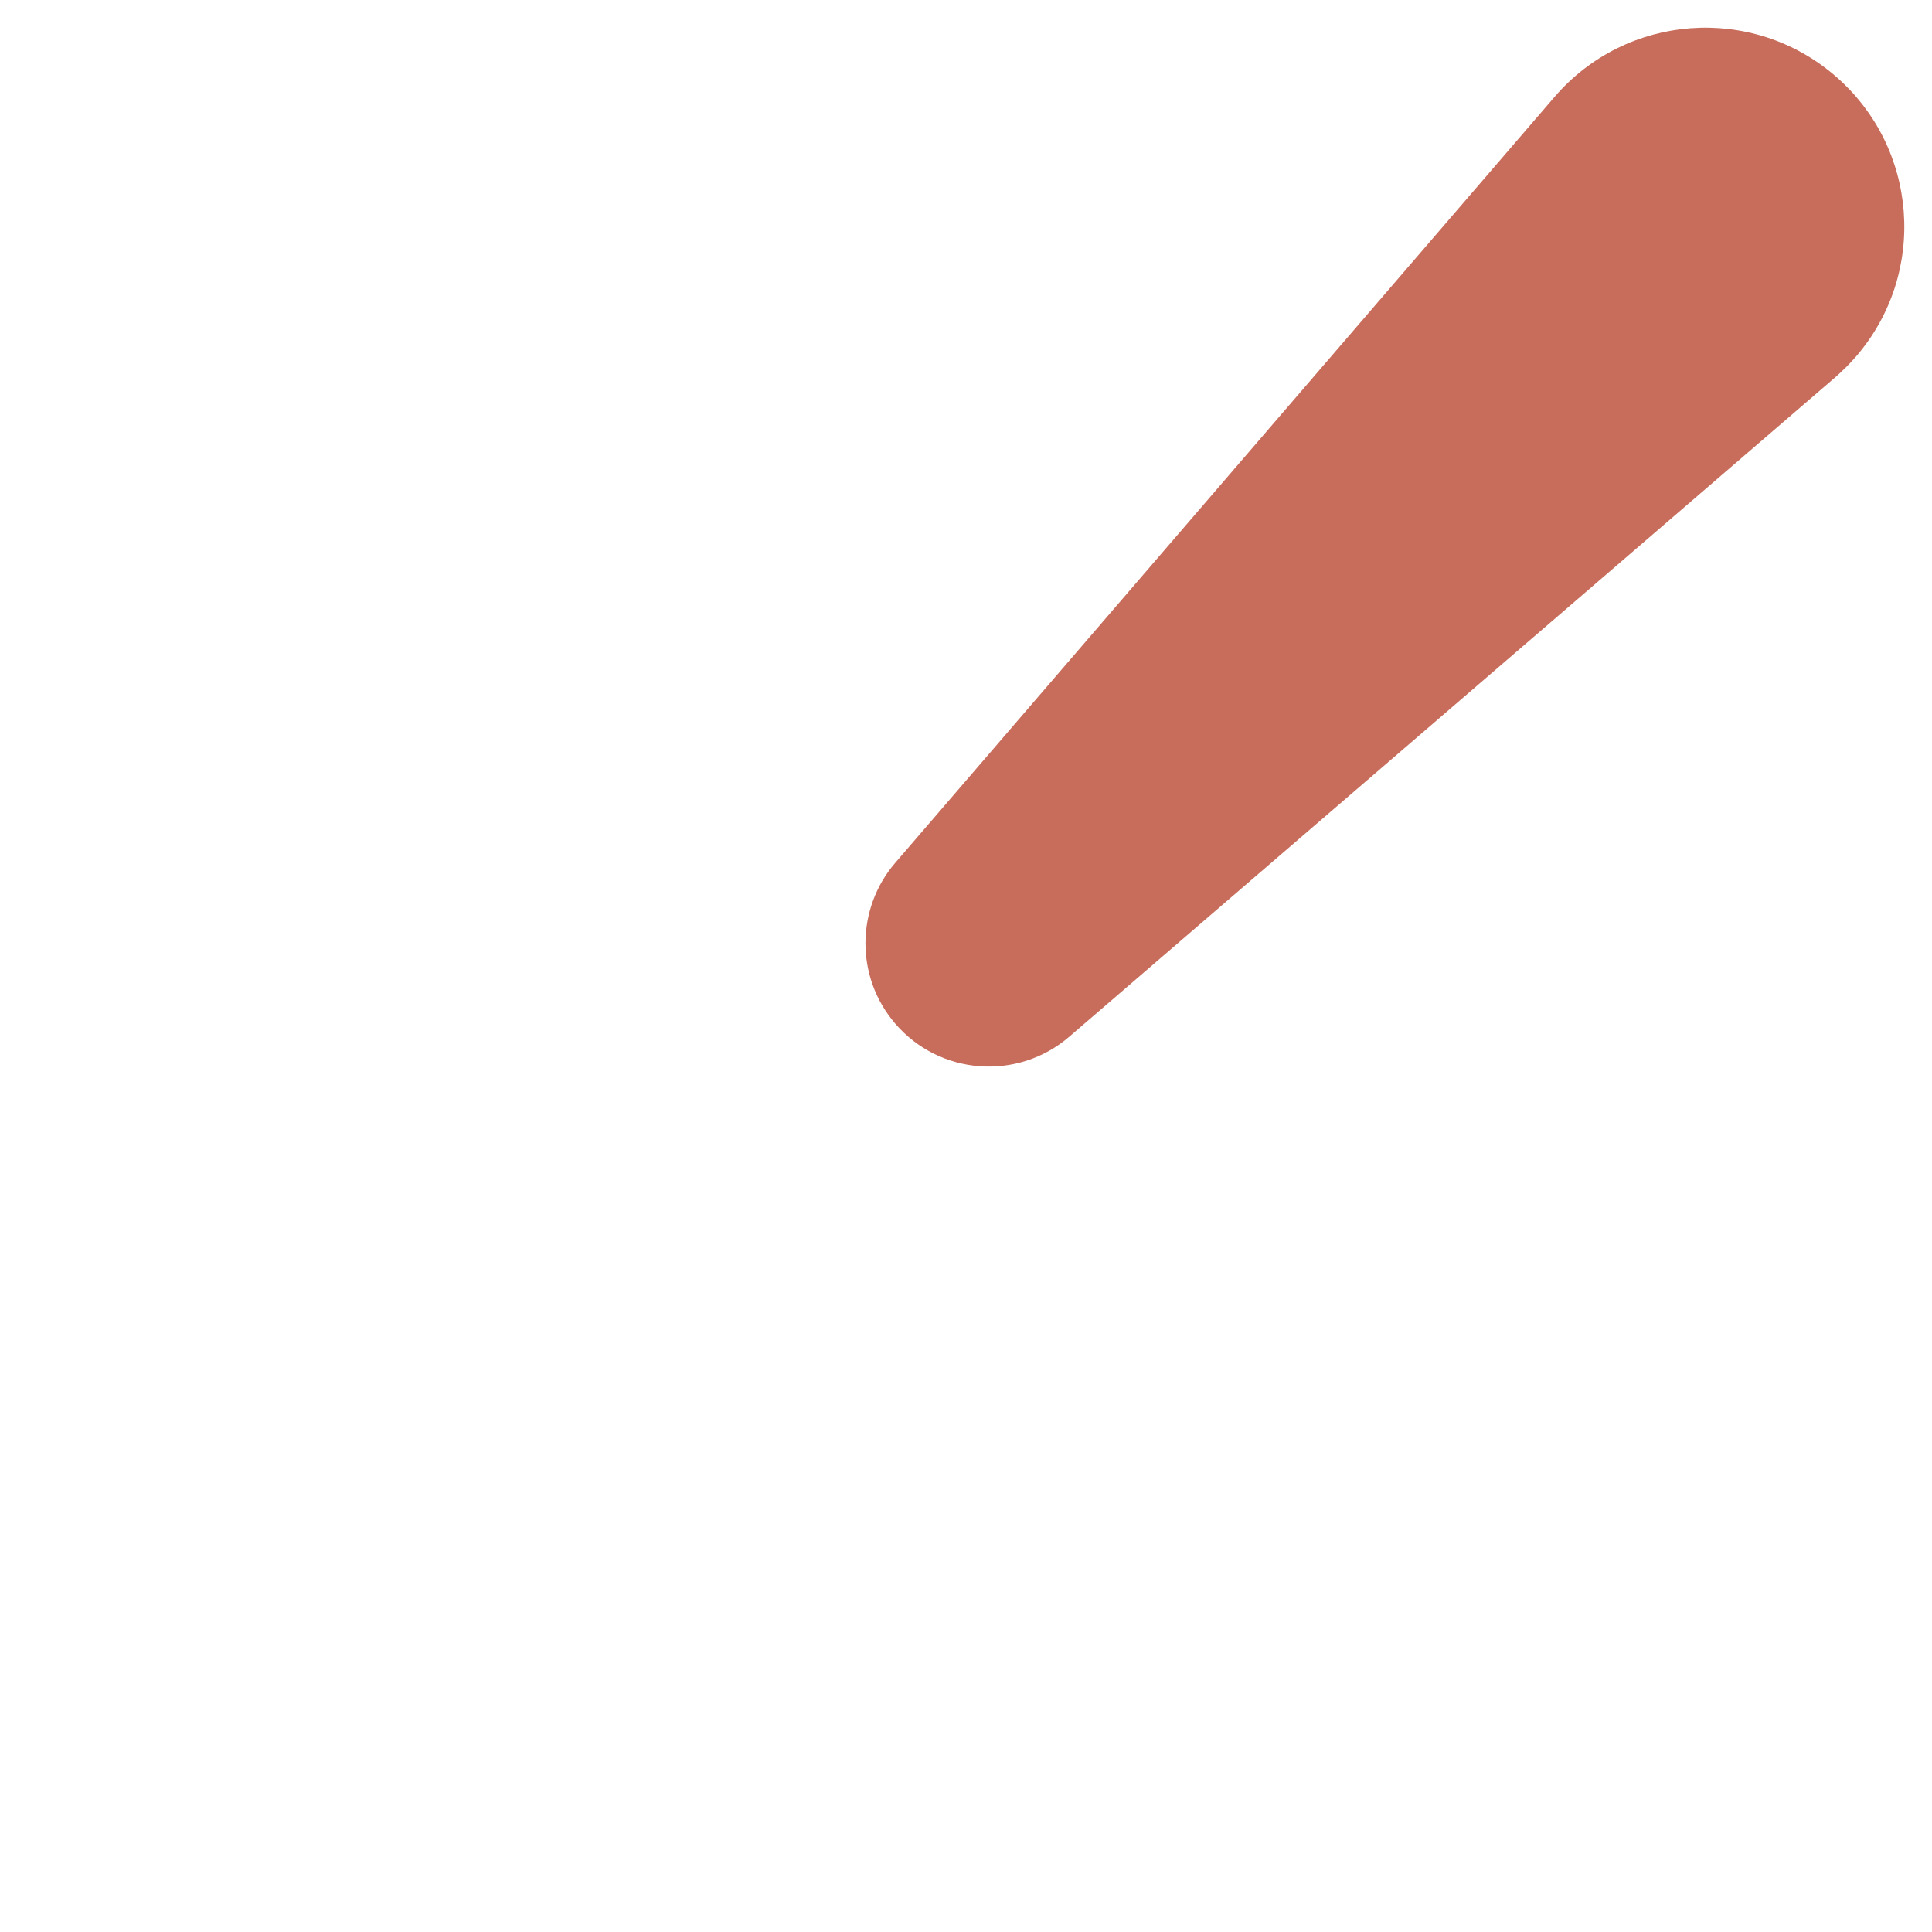 <?xml version="1.0" encoding="utf-8"?>
<!-- Generator: Adobe Illustrator 29.6.0, SVG Export Plug-In . SVG Version: 9.03 Build 0)  -->
<svg version="1.1" xmlns="http://www.w3.org/2000/svg" xmlns:xlink="http://www.w3.org/1999/xlink" x="0px" y="0px"
	 viewBox="0 0 200 200" style="enable-background:new 0 0 200 200;" xml:space="preserve">
<g id="Layer_1" style="display:none;">
</g>
<g id="Item_x5F_1" style="display:none;">
	<path style="display:inline;fill:#FADC60;" d="M58.513,161.629c0,11.124-9.018,20.142-20.142,20.142s-20.142-9.018-20.142-20.142
		s9.018-20.142,20.142-20.142S58.513,150.505,58.513,161.629z"/>
</g>
<g id="Item_x5F_2" style="display:none;">
	<path style="display:inline;fill:#E6CB59;" d="M32.42,155.678c6.424-6.424,16.105-7.599,23.725-3.531
		c-0.913-1.711-2.089-3.319-3.531-4.761c-7.866-7.866-20.619-7.866-28.485,0c-7.866,7.866-7.866,20.619,0,28.485
		c1.442,1.442,3.05,2.618,4.761,3.531C24.821,171.784,25.996,162.102,32.42,155.678z"/>
</g>
<g id="Layer_18" style="display:none;">
	<path style="display:inline;fill:#FADC60;" d="M58.513,161.629c0,11.124-9.018,20.142-20.142,20.142s-20.142-9.018-20.142-20.142
		s9.018-20.142,20.142-20.142S58.513,150.505,58.513,161.629z"/>
	<path style="display:inline;fill:#E6CB59;" d="M32.42,155.678c6.424-6.424,16.105-7.599,23.725-3.531
		c-0.913-1.711-2.089-3.319-3.531-4.761c-7.866-7.866-20.619-7.866-28.485,0c-7.866,7.866-7.866,20.619,0,28.485
		c1.442,1.442,3.05,2.618,4.761,3.531C24.821,171.784,25.996,162.102,32.42,155.678z"/>
	<path style="display:inline;" d="M174.857,0.082c-6.037,0.452-11.903,3.165-16.081,8.019L147.165,21.59
		c-1.056,1.227-0.918,3.078,0.309,4.134c1.228,1.056,3.078,0.918,4.134-0.309c0,0,11.606-13.483,11.611-13.489
		c6.28-7.296,17.615-8.141,24.909-1.863c8.022,6.905,7.931,19.847,0,26.772l-67.793,58.357c-2.995-4.864-6.163-7.862-6.924-8.549
		c-0.687-0.761-3.685-3.929-8.548-6.924l39.07-45.388c1.056-1.227,0.918-3.078-0.309-4.134c-1.228-1.056-3.078-0.918-4.134,0.309
		L99.524,76.934c-0.581-0.251-1.177-0.494-1.79-0.724c-9.075-3.408-23.361-4.81-39.881,7.861
		C44.567,94.262,36.557,96.506,28.81,98.676c-5.777,1.618-11.234,3.147-18.077,7.705c-5.276,3.514-10.399,7.573-10.718,14.418
		c-0.185,3.974,1.322,7.865,4.134,10.677l16.035,16.035c-6.998,9.043-6.357,22.128,1.937,30.422
		c4.358,4.358,10.152,6.758,16.315,6.758c5.174,0,10.086-1.698,14.108-4.82c0,0,16.028,16.028,16.033,16.033
		c5.787,5.787,15.633,5.368,20.866-0.939c5.904-7.117,9.457-14.882,11.933-23.721c2.17-7.747,4.414-15.758,14.606-29.044
		c12.671-16.52,11.268-30.805,7.861-39.881c-0.23-0.613-0.473-1.209-0.724-1.79c0,0,68.848-59.265,68.848-59.265
		c10.661-9.304,10.761-26.369-0.016-35.646C187.094,1.437,180.89-0.369,174.857,0.082z M38.436,178.829
		c-4.597,0-8.919-1.79-12.17-5.041c-6.004-6.004-6.636-15.376-1.897-22.09l23.988,23.988
		C45.476,177.728,42.041,178.829,38.436,178.829z M111.332,138.632c-10.881,14.184-13.388,23.135-15.6,31.031
		c-1.283,4.578-2.421,8.642-5.051,13.333l-11.2-11.2c-1.145-1.145-3.001-1.145-4.146,0c-1.112,1.113-1.132,3.014,0,4.146
		l12.09,12.09c-0.763,1.044-1.588,2.1-2.493,3.191c-3.063,3.693-8.828,3.916-12.208,0.537l-17.972-17.972
		c0,0-46.444-46.444-46.457-46.457c-3.394-3.394-3.158-9.145,0.537-12.208c1.09-0.904,2.146-1.73,3.191-2.493l55.02,55.02
		c1.145,1.145,3.001,1.145,4.146,0c1.145-1.145,1.145-3.001,0-4.146l-54.131-54.131c4.691-2.631,8.755-3.769,13.333-5.051
		c7.897-2.212,16.847-4.719,31.031-15.6c11.472-8.799,22.924-11.189,34.036-7.104c5.632,2.07,9.537,5.465,13.956,9.317
		c4.1,3.573,7.154,8.582,9.02,13.66C122.52,115.709,120.13,127.16,111.332,138.632z"/>
</g>
<g id="Item_x5F_3" style="display:none;">
	<path style="display:inline;fill:#FD6F71;" d="M87.122,193.106c1.583-1.908,2.913-3.697,4.046-5.399l-32.322-46.553l-46.553-32.322
		c-1.702,1.133-3.491,2.463-5.399,4.046c-5.071,4.205-5.396,11.878-0.738,16.537l64.429,64.429
		C75.244,198.502,82.917,198.177,87.122,193.106z"/>
</g>
<g id="Layer_16" style="display:none;">
	<path style="display:inline;fill:#FD6F71;" d="M87.122,193.106c1.583-1.908,2.913-3.697,4.046-5.399l-32.322-46.553l-46.553-32.322
		c-1.702,1.133-3.491,2.463-5.399,4.046c-5.071,4.205-5.396,11.878-0.738,16.537l64.429,64.429
		C75.244,198.502,82.917,198.177,87.122,193.106z"/>
	<path style="display:inline;fill:#E36465;" d="M15.186,121.169c1.908-1.583,3.697-2.913,5.399-4.046l41.659,28.924l-3.398-4.894
		l-46.553-32.322c-1.702,1.133-3.491,2.463-5.399,4.046c-5.071,4.205-5.396,11.878-0.738,16.537l8.292,8.292
		C9.79,133.048,10.115,125.375,15.186,121.169z"/>
</g>
<g id="Item_x5F_4" style="display:none;">
	<path style="display:inline;fill:#E36465;" d="M15.186,121.169c1.908-1.583,3.697-2.913,5.399-4.046l41.659,28.924l-3.398-4.894
		l-46.553-32.322c-1.702,1.133-3.491,2.463-5.399,4.046c-5.071,4.205-5.396,11.878-0.738,16.537l8.292,8.292
		C9.79,133.048,10.115,125.375,15.186,121.169z"/>
</g>
<g id="Item_x5F_5">
	<path style="fill:#C86D5C;" d="M92.681,89.312l68.251-79.287c7.42-8.62,20.423-9.593,29.043-2.173
		c8.62,7.42,9.593,20.423,2.173,29.043c-0.653,0.759-1.44,1.533-2.173,2.173l-79.287,68.251c-5.345,4.6-13.406,3.998-18.007-1.347
		C88.503,101.118,88.62,94.02,92.681,89.312z"/>
</g>
<g id="Layer_14" style="display:none;">
	<path style="display:inline;fill:#C86D5C;" d="M92.681,89.312l68.251-79.287c7.42-8.62,20.423-9.593,29.043-2.173
		c8.62,7.42,9.593,20.423,2.173,29.043c-0.653,0.759-1.44,1.533-2.173,2.173l-79.287,68.251c-5.345,4.6-13.406,3.998-18.007-1.347
		C88.503,101.118,88.62,94.02,92.681,89.312z"/>
	<path style="display:inline;fill:#AD4F3D;" d="M100.973,97.604l68.251-79.287c6.441-7.482,17.087-9.198,25.423-4.669
		c-1.16-2.141-2.717-4.112-4.671-5.795c-8.62-7.42-21.623-6.447-29.043,2.173L92.681,89.312c-4.061,4.708-4.179,11.805,0,16.66
		c1.601,1.86,3.622,3.144,5.801,3.836C97.164,105.658,98.038,101.007,100.973,97.604z"/>
</g>
<g id="Item_x5F_6" style="display:none;">
	<path style="display:inline;fill:#AD4F3D;" d="M100.973,97.604l68.251-79.287c6.441-7.482,17.087-9.198,25.423-4.669
		c-1.16-2.141-2.717-4.112-4.671-5.795c-8.62-7.42-21.623-6.447-29.043,2.173L92.681,89.312c-4.061,4.708-4.179,11.805,0,16.66
		c1.601,1.86,3.622,3.144,5.801,3.836C97.164,105.658,98.038,101.007,100.973,97.604z"/>
</g>
<g id="Item_x5F_7" style="display:none;">
	<path style="display:inline;fill:#FADC60;" d="M91.168,187.707l-78.875-78.875c15.428-10.275,23.661-4.307,47.279-22.424
		c29.914-22.944,51.696,2.323,51.696,2.323s25.267,21.782,2.323,51.696C95.475,164.046,101.444,172.279,91.168,187.707z"/>
</g>
<g id="Item_x5F_8" style="display:none;">
	<path style="display:inline;fill:#E6CB59;" d="M115.225,93.067c-2.182-2.805-3.956-4.336-3.956-4.336s-21.782-25.267-51.696-2.323
		c-23.617,18.117-31.851,12.149-47.279,22.424l8.292,8.292c15.428-10.276,23.661-4.307,47.279-22.424
		C89.851,77.836,107.444,87.017,115.225,93.067z"/>
</g>
<g id="Layer_15" style="display:none;">
	<path style="display:inline;fill:#FADC60;" d="M91.168,187.707l-78.875-78.875c15.428-10.275,23.661-4.307,47.279-22.424
		c29.914-22.944,51.696,2.323,51.696,2.323s25.267,21.782,2.323,51.696C95.475,164.046,101.444,172.279,91.168,187.707z"/>
	<path style="display:inline;fill:#E6CB59;" d="M115.225,93.067c-2.182-2.805-3.956-4.336-3.956-4.336s-21.782-25.267-51.696-2.323
		c-23.617,18.117-31.851,12.149-47.279,22.424l8.292,8.292c15.428-10.276,23.661-4.307,47.279-22.424
		C89.851,77.836,107.444,87.017,115.225,93.067z"/>
</g>
<g id="Item_x5F_9" style="display:none;">
	<path style="display:inline;" d="M56.919,100.854l-3.451,3.451c-1.145,1.145-1.145,3.001,0,4.146c1.1,1.1,3.004,1.143,4.146,0
		L61.065,105c1.145-1.145,1.145-3.001,0-4.146C59.92,99.709,58.063,99.709,56.919,100.854z"/>
</g>
<g id="Item_x5F_10" style="display:none;">
	<path style="display:inline;" d="M95.055,138.99l-3.451,3.451c-1.145,1.145-1.145,3.001,0,4.146c1.101,1.101,3.001,1.144,4.146,0
		l3.451-3.451c1.145-1.145,1.145-3.001,0-4.146C98.056,137.845,96.2,137.845,95.055,138.99z"/>
</g>
<g id="Item_x5F_11" style="display:none;">
	<path style="display:inline;" d="M79.358,126.987c-1.635,0.111-3.283-0.536-4.519-1.772c-1.236-1.236-1.882-2.883-1.772-4.519
		c0.109-1.616-1.113-3.013-2.728-3.121c-1.621-0.107-3.013,1.113-3.122,2.728c-0.224,3.324,1.044,6.625,3.476,9.058
		c2.248,2.249,5.24,3.501,8.305,3.501c1.848,0,3.621-1.066,3.481-3.147C82.372,128.1,80.976,126.879,79.358,126.987z"/>
</g>
<g id="Item_x5F_12" style="display:none;">
	<path style="display:inline;" d="M174.857,0.082c-6.037,0.452-11.903,3.165-16.081,8.019L147.165,21.59
		c-1.056,1.227-0.918,3.078,0.309,4.134c1.228,1.056,3.078,0.918,4.134-0.309c0,0,11.606-13.483,11.611-13.489
		c6.28-7.296,17.615-8.141,24.909-1.863c8.022,6.905,7.931,19.847,0,26.772l-67.793,58.357c-2.995-4.864-6.163-7.862-6.924-8.549
		c-0.687-0.761-3.685-3.929-8.548-6.924l39.07-45.388c1.056-1.227,0.918-3.078-0.309-4.134c-1.228-1.056-3.078-0.918-4.134,0.309
		L99.524,76.934c-0.581-0.251-1.177-0.494-1.79-0.724c-9.075-3.408-23.361-4.81-39.881,7.861
		C44.567,94.262,36.557,96.506,28.81,98.676c-5.777,1.618-11.234,3.147-18.077,7.705c-5.276,3.514-10.399,7.573-10.718,14.418
		c-0.185,3.974,1.322,7.865,4.134,10.677l16.035,16.035c-6.998,9.043-6.357,22.128,1.937,30.422
		c4.358,4.358,10.152,6.758,16.315,6.758c5.174,0,10.086-1.698,14.108-4.82c0,0,16.028,16.028,16.033,16.033
		c5.787,5.787,15.633,5.368,20.866-0.939c5.904-7.117,9.457-14.882,11.933-23.721c2.17-7.747,4.414-15.758,14.606-29.044
		c12.671-16.52,11.268-30.805,7.861-39.881c-0.23-0.613-0.473-1.209-0.724-1.79c0,0,68.848-59.265,68.848-59.265
		c10.661-9.304,10.761-26.369-0.016-35.646C187.094,1.437,180.89-0.369,174.857,0.082z M38.436,178.829
		c-4.597,0-8.919-1.79-12.17-5.041c-6.004-6.004-6.636-15.376-1.897-22.09l23.988,23.988
		C45.476,177.728,42.041,178.829,38.436,178.829z M111.332,138.632c-10.881,14.184-13.388,23.135-15.6,31.031
		c-1.283,4.578-2.421,8.642-5.051,13.333l-11.2-11.2c-1.145-1.145-3.001-1.145-4.146,0c-1.112,1.113-1.132,3.014,0,4.146
		l12.09,12.09c-0.763,1.044-1.588,2.1-2.493,3.191c-3.063,3.693-8.828,3.916-12.208,0.537l-17.972-17.972
		c0,0-46.444-46.444-46.457-46.457c-3.394-3.394-3.158-9.145,0.537-12.208c1.09-0.904,2.146-1.73,3.191-2.493l55.02,55.02
		c1.145,1.145,3.001,1.145,4.146,0c1.145-1.145,1.145-3.001,0-4.146l-54.131-54.131c4.691-2.631,8.755-3.769,13.333-5.051
		c7.897-2.212,16.847-4.719,31.031-15.6c11.472-8.799,22.924-11.189,34.036-7.104c5.632,2.07,9.537,5.465,13.956,9.317
		c4.1,3.573,7.154,8.582,9.02,13.66C122.52,115.709,120.13,127.16,111.332,138.632z"/>
</g>
<g id="Layer_17" style="display:none;">
</g>
</svg>
